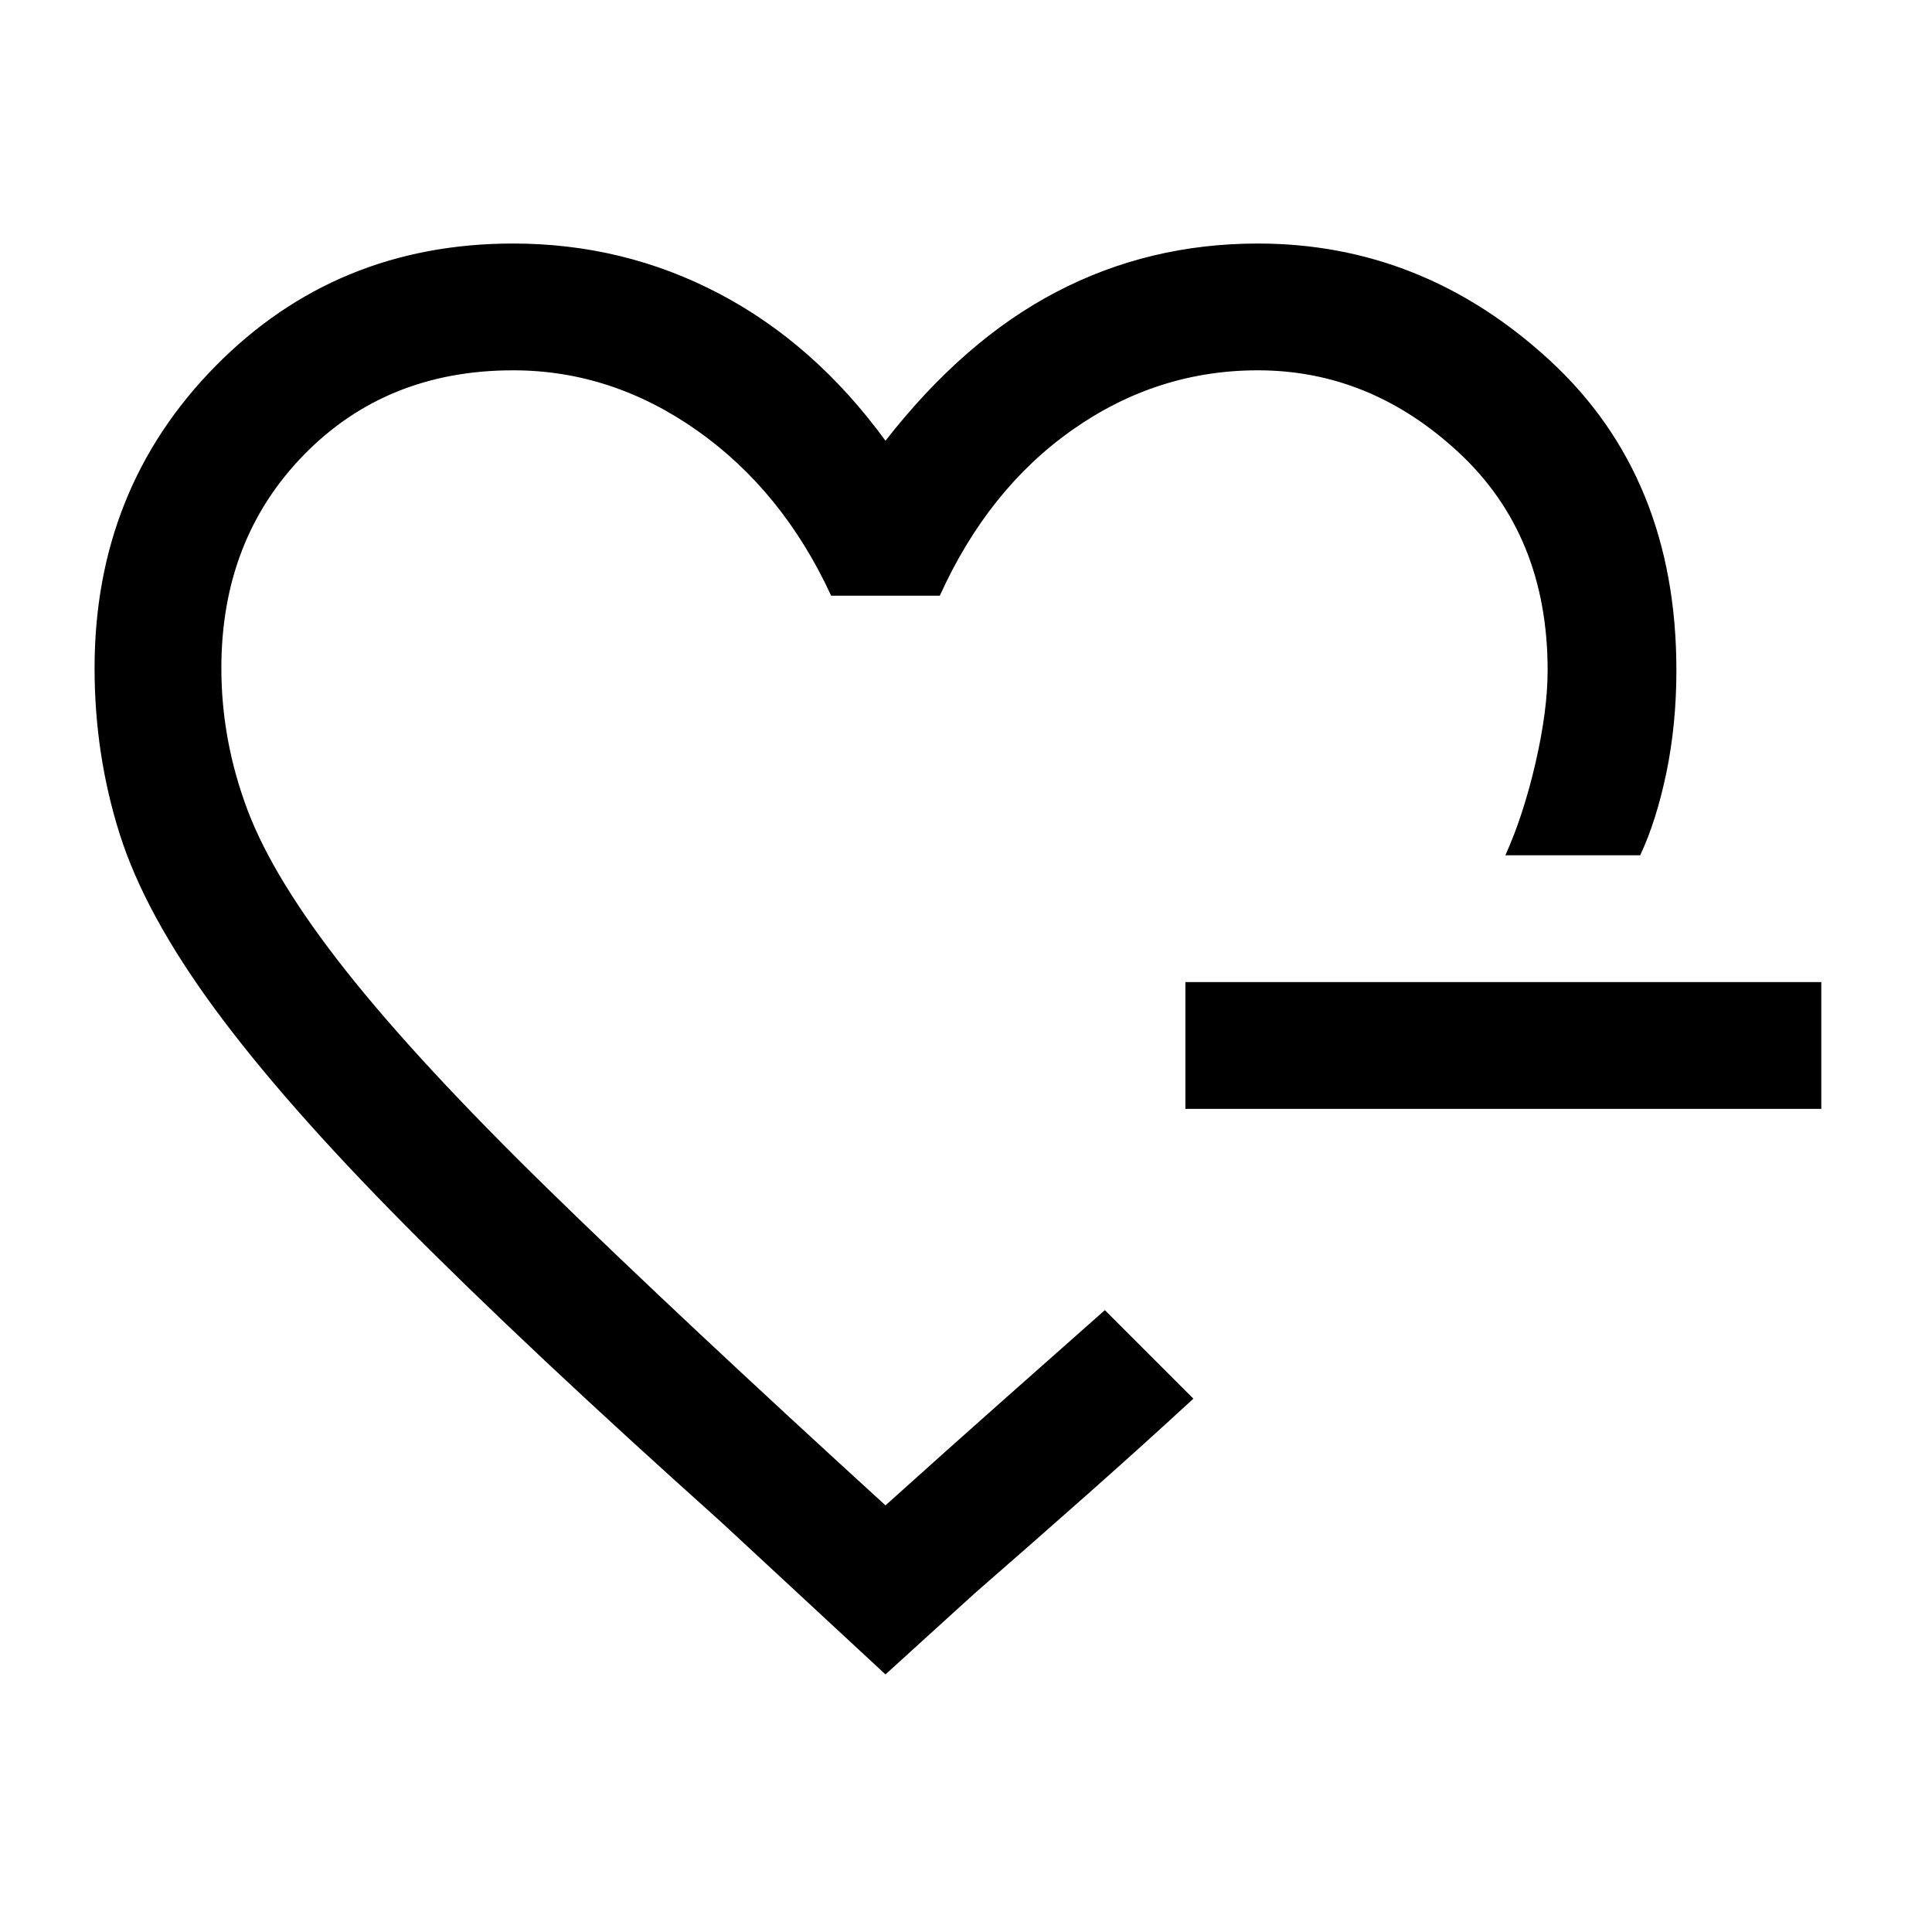 <svg xmlns="http://www.w3.org/2000/svg" height="40" width="40"><path d="M18.333 19.208Zm0 15.459L14.917 31.5q-4-3.583-6.521-6.125t-3.958-4.5Q3 18.917 2.479 17.271q-.521-1.646-.521-3.438 0-3.708 2.5-6.25 2.5-2.541 6.167-2.541 2.292 0 4.271 1.041 1.979 1.042 3.437 3.042 1.625-2.083 3.542-3.083 1.917-1 4.167-1 3.416 0 6.041 2.416 2.625 2.417 2.625 6.417Q34.708 15 34.5 16t-.542 1.708h-2.791q.375-.833.625-1.916.25-1.084.25-1.917 0-2.792-1.834-4.5-1.833-1.708-4.166-1.708-2.084 0-3.834 1.229t-2.75 3.437h-2.25q-1-2.166-2.77-3.416-1.771-1.25-3.813-1.25-2.625 0-4.333 1.75-1.709 1.75-1.709 4.416 0 1.5.542 2.938.542 1.437 2.042 3.333 1.5 1.896 4.187 4.521 2.688 2.625 6.979 6.542 1.25-1.125 2.355-2.105l2.187-1.937.292.292.625.625.625.625.291.291q-1.041.959-2.146 1.938-1.104.979-2.395 2.104Zm6.209-11.709v-2.625h13.166v2.625Z"/></svg>